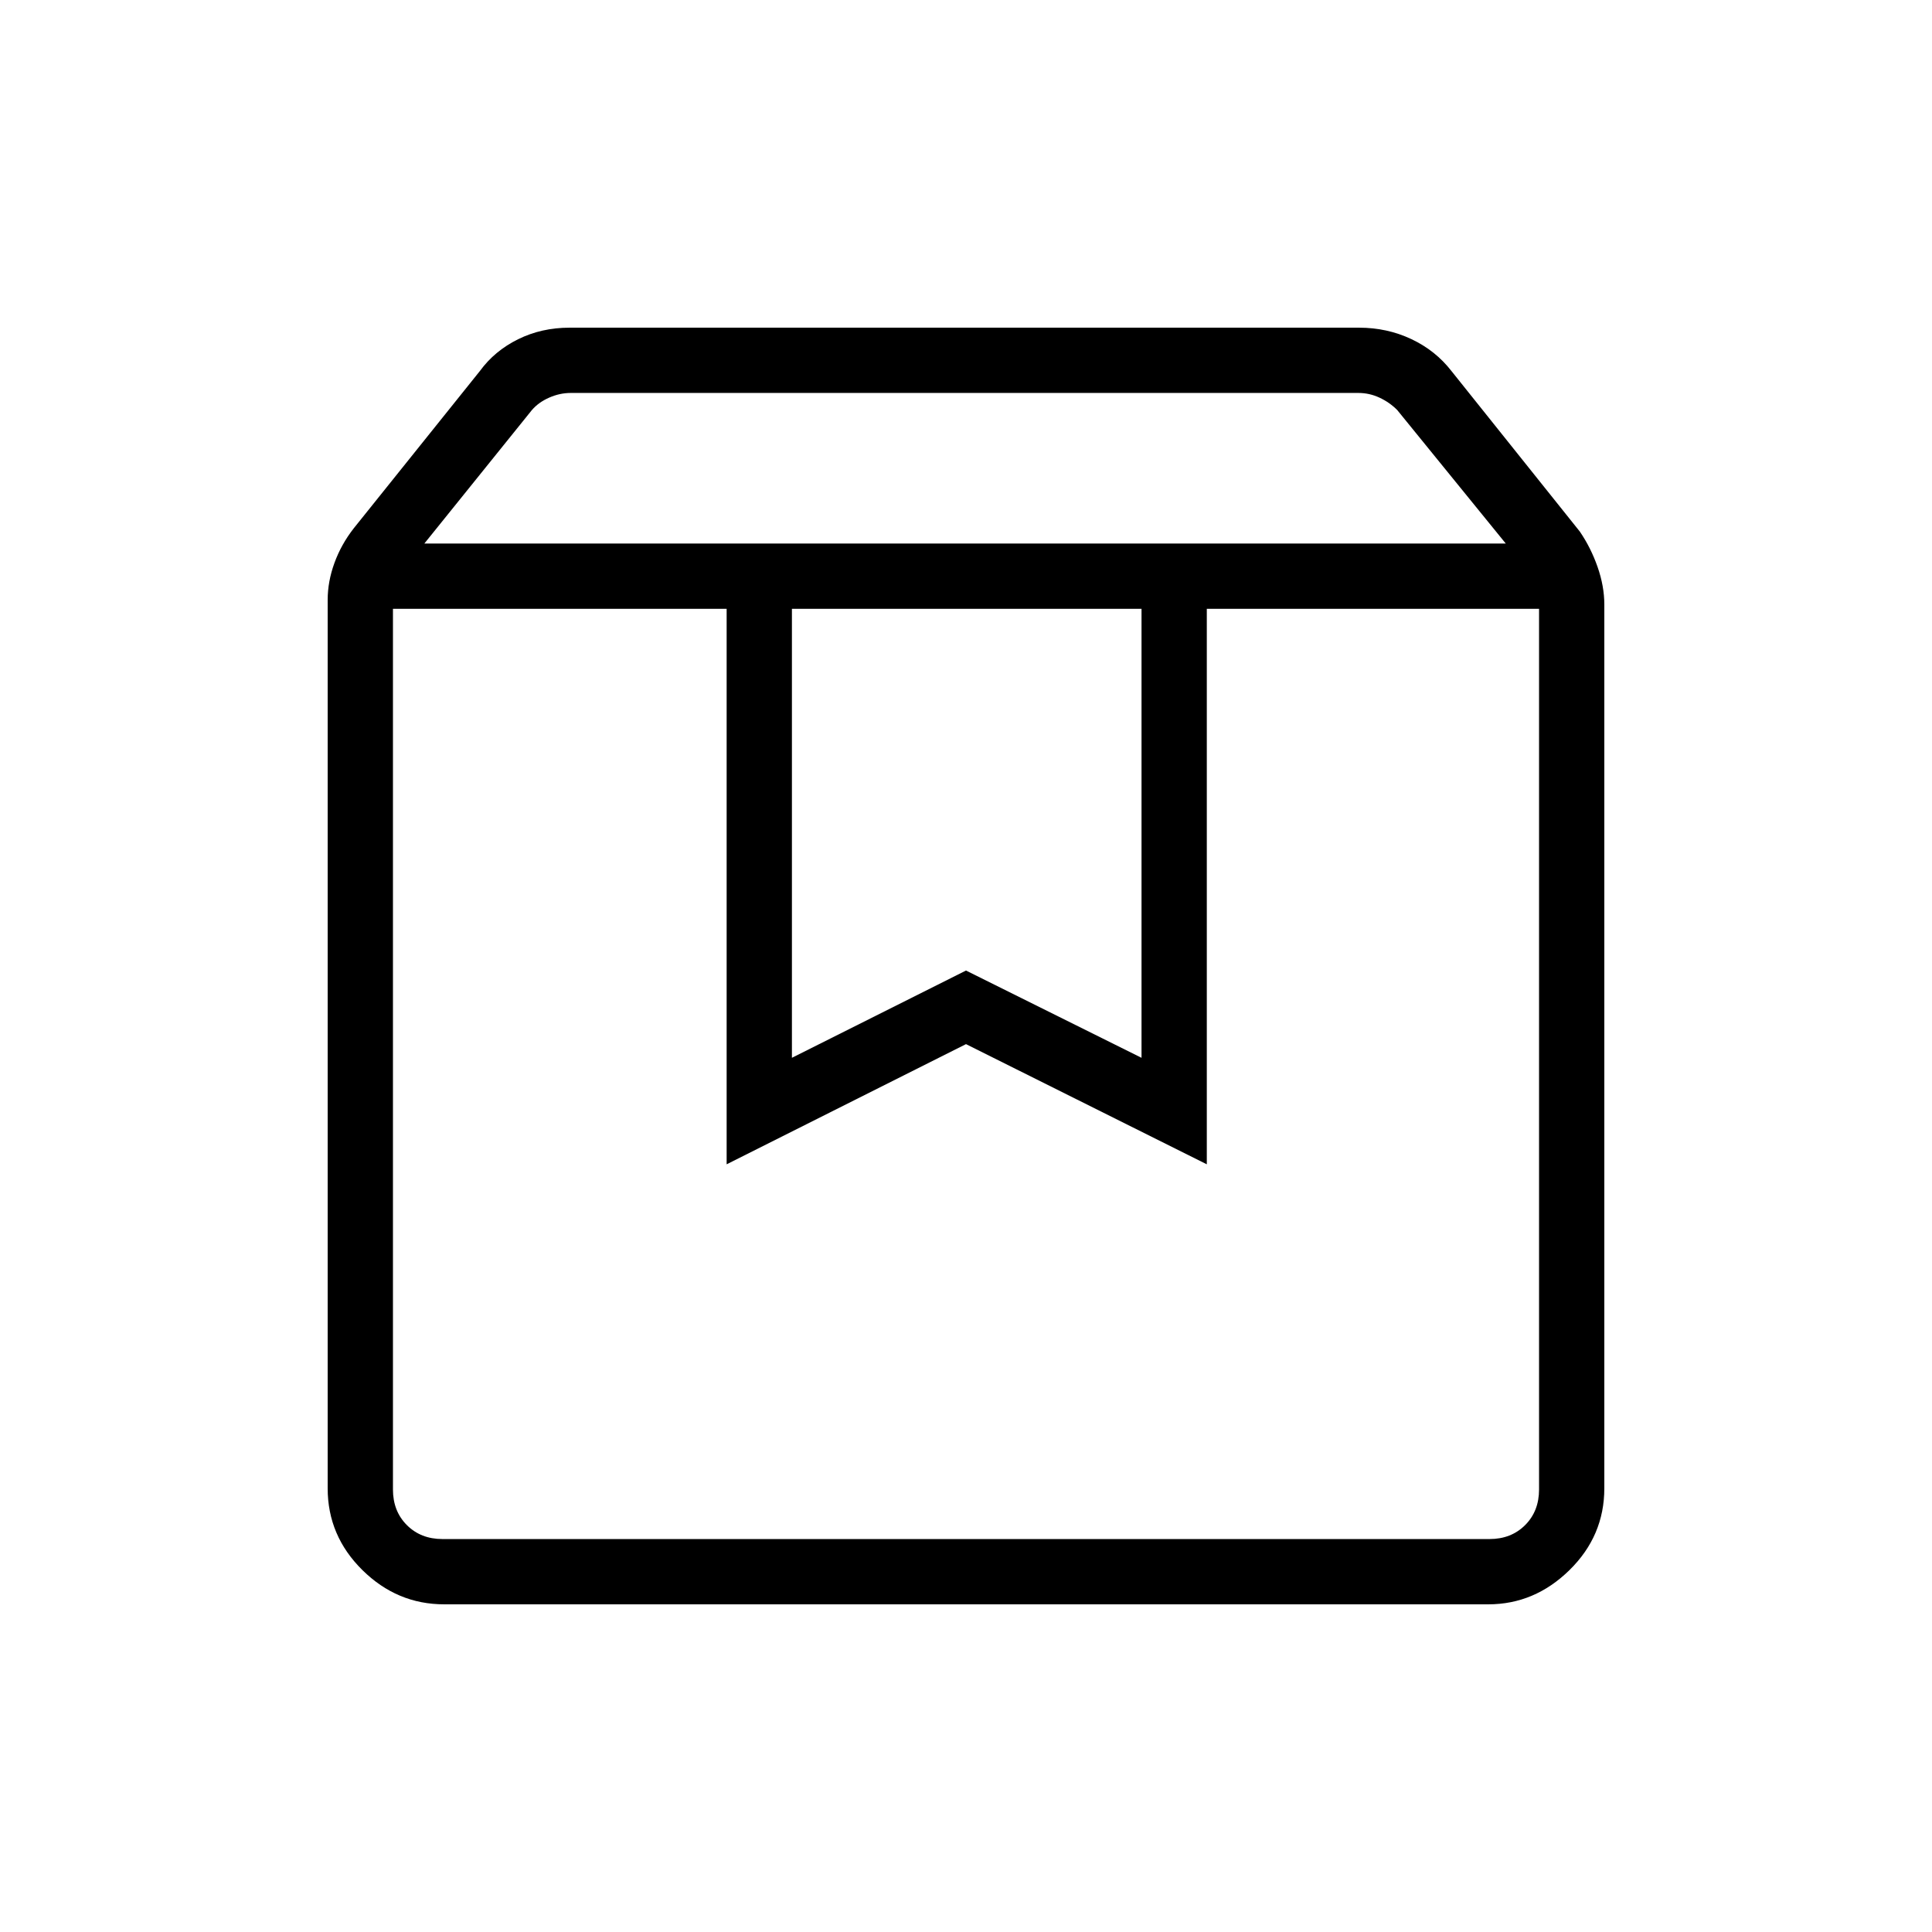 <svg xmlns="http://www.w3.org/2000/svg" height="40" viewBox="0 -960 960 960" width="40"><path d="M195.256-657.488v437.617q0 10.769 6.923 17.692t17.692 6.923h520.258q10.769 0 17.692-6.923t6.923-17.692v-437.617h-165.09v276.027L480-441.179l-118.936 59.718v-276.027H195.256Zm25.461 494.668q-23.41 0-40.653-17.027-17.244-17.027-17.244-40.588v-441.488q0-9.109 3.353-18.329 3.352-9.22 9.557-17.184l62.777-78.277q7.287-9.967 18.931-15.717 11.644-5.75 25.565-5.75h392.302q13.921 0 25.949 5.657 12.028 5.658 19.964 15.882l63.77 79.743q5.487 8.01 8.839 17.6 3.353 9.59 3.353 18.682v439.143q0 23.666-17.333 40.659-17.332 16.994-40.315 16.994H220.717Zm-9.858-527.103h537.346l-53.954-66.359q-3.846-3.847-8.846-6.154-5-2.308-10.384-2.308H283.556q-5.385 0-10.641 2.308-5.257 2.307-8.59 6.154l-53.466 66.359ZM393.5-657.488v223.104l86.5-43.36 87.218 43.36v-223.104H393.5Zm-198.244 0h569.488-569.488Z"/></svg>